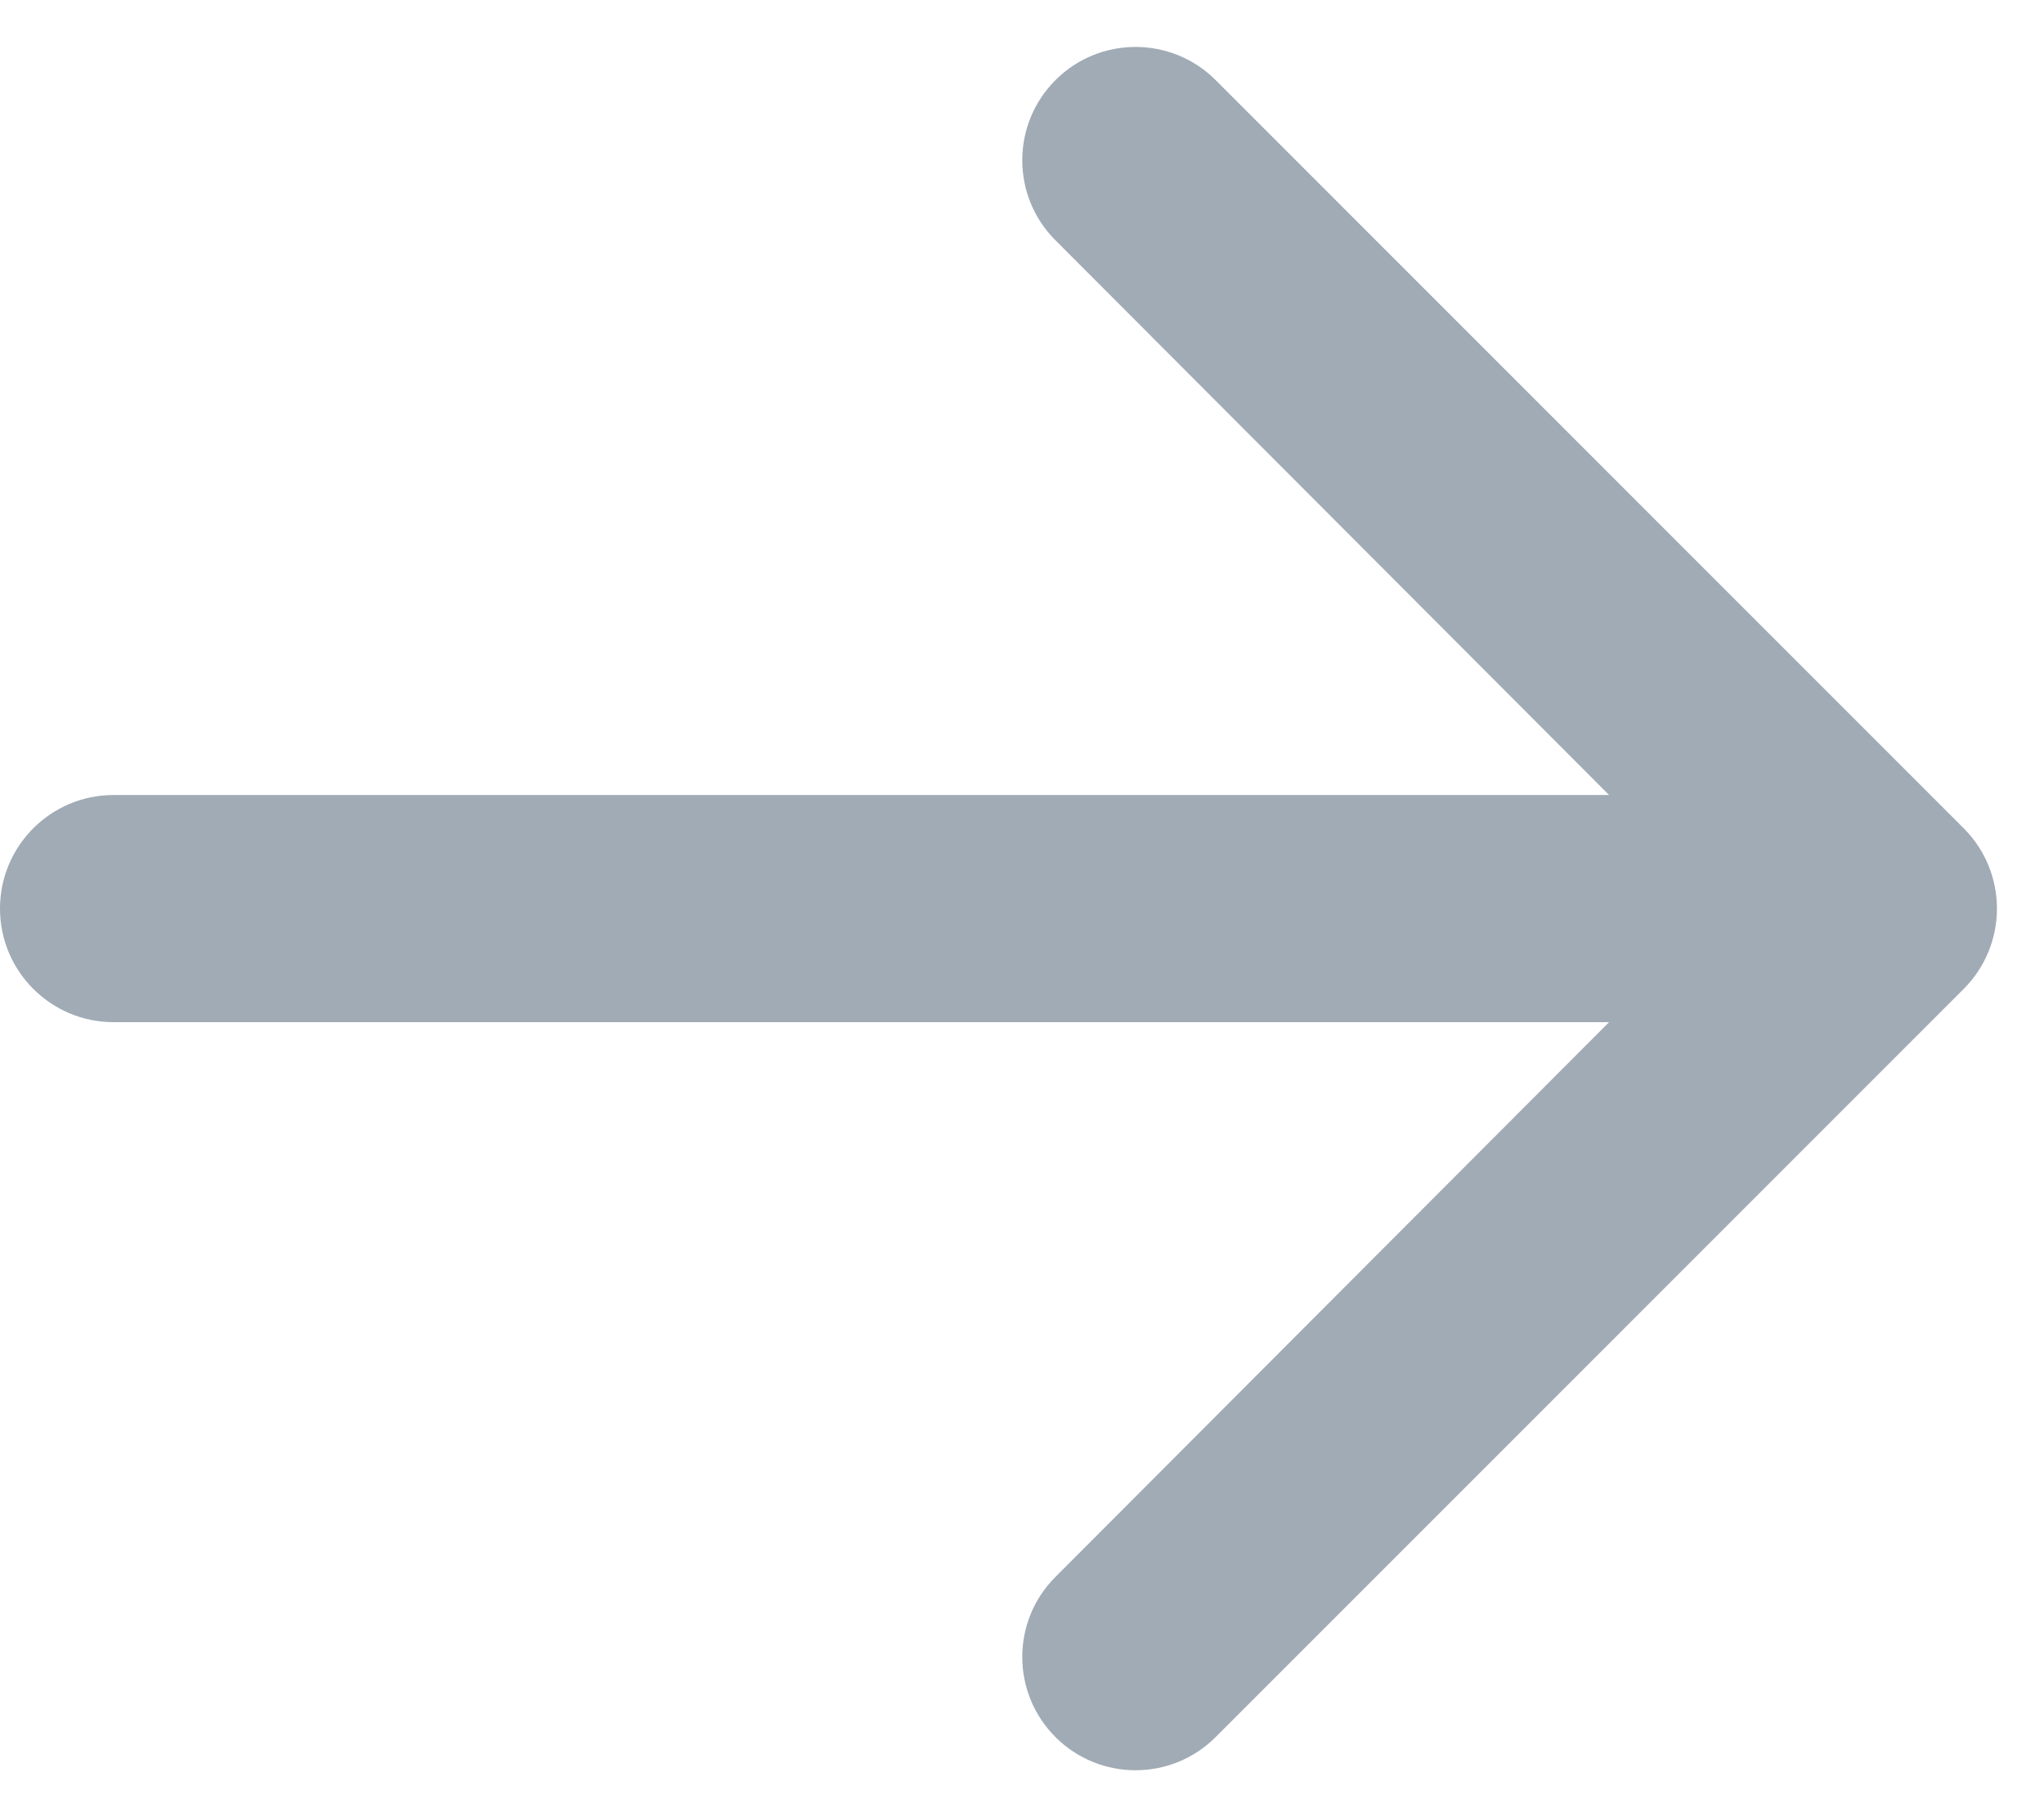 <svg width="18" height="16" viewBox="0 0 18 16" fill="none" xmlns="http://www.w3.org/2000/svg">
<path d="M10.705 0.705C10.316 0.316 9.684 0.316 9.295 0.705C8.905 1.095 8.905 1.726 9.294 2.115L14.17 7H1C0.448 7 0 7.448 0 8C0 8.552 0.448 9 1 9H14.17L9.294 13.885C8.905 14.274 8.905 14.905 9.295 15.295C9.684 15.684 10.316 15.684 10.705 15.295L17.293 8.707C17.683 8.317 17.683 7.683 17.293 7.293L10.705 0.705Z" fill="#A0ABB5"/>
</svg>
